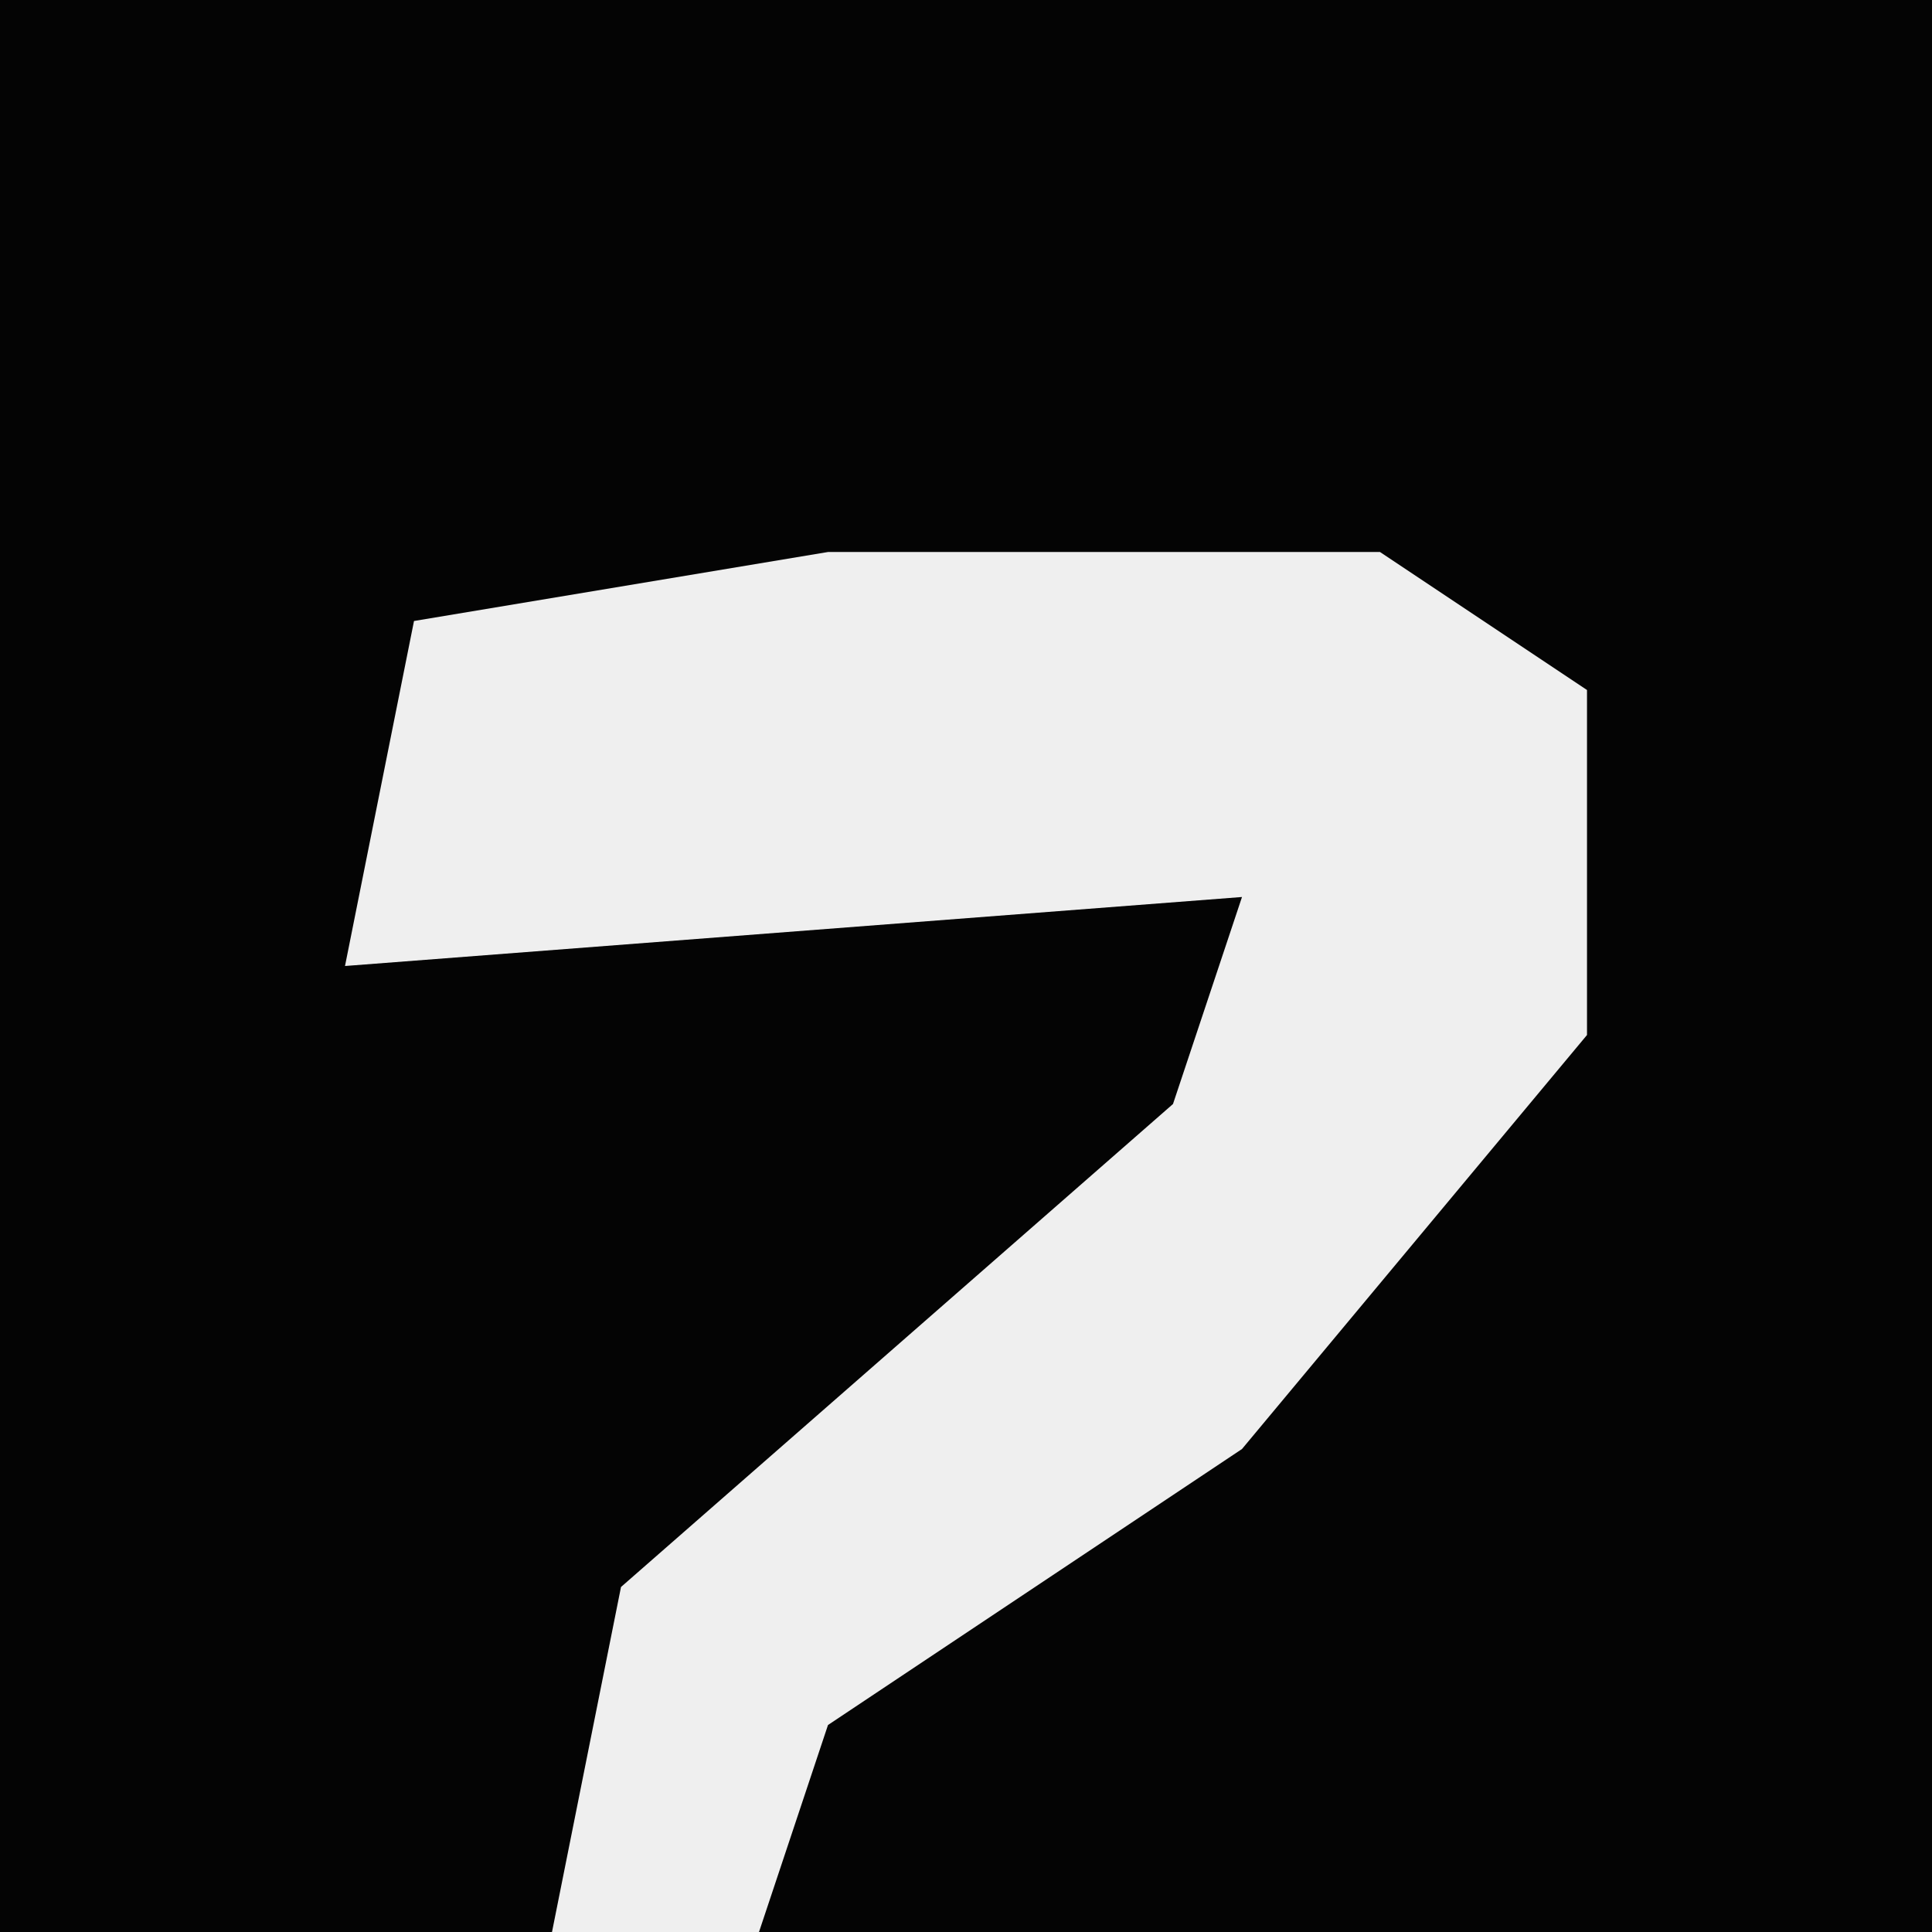 <?xml version="1.0" encoding="UTF-8"?>
<svg version="1.1" xmlns="http://www.w3.org/2000/svg" width="28" height="28">
<path d="M0,0 L28,0 L28,28 L0,28 Z " fill="#040404" transform="translate(0,0)"/>
<path d="M0,0 L8,0 L11,2 L11,7 L6,13 L0,17 L-1,20 L-4,20 L-3,15 L5,8 L6,5 L-7,6 L-6,1 Z " fill="#EFEFEF" transform="translate(12,8)"/>
</svg>
